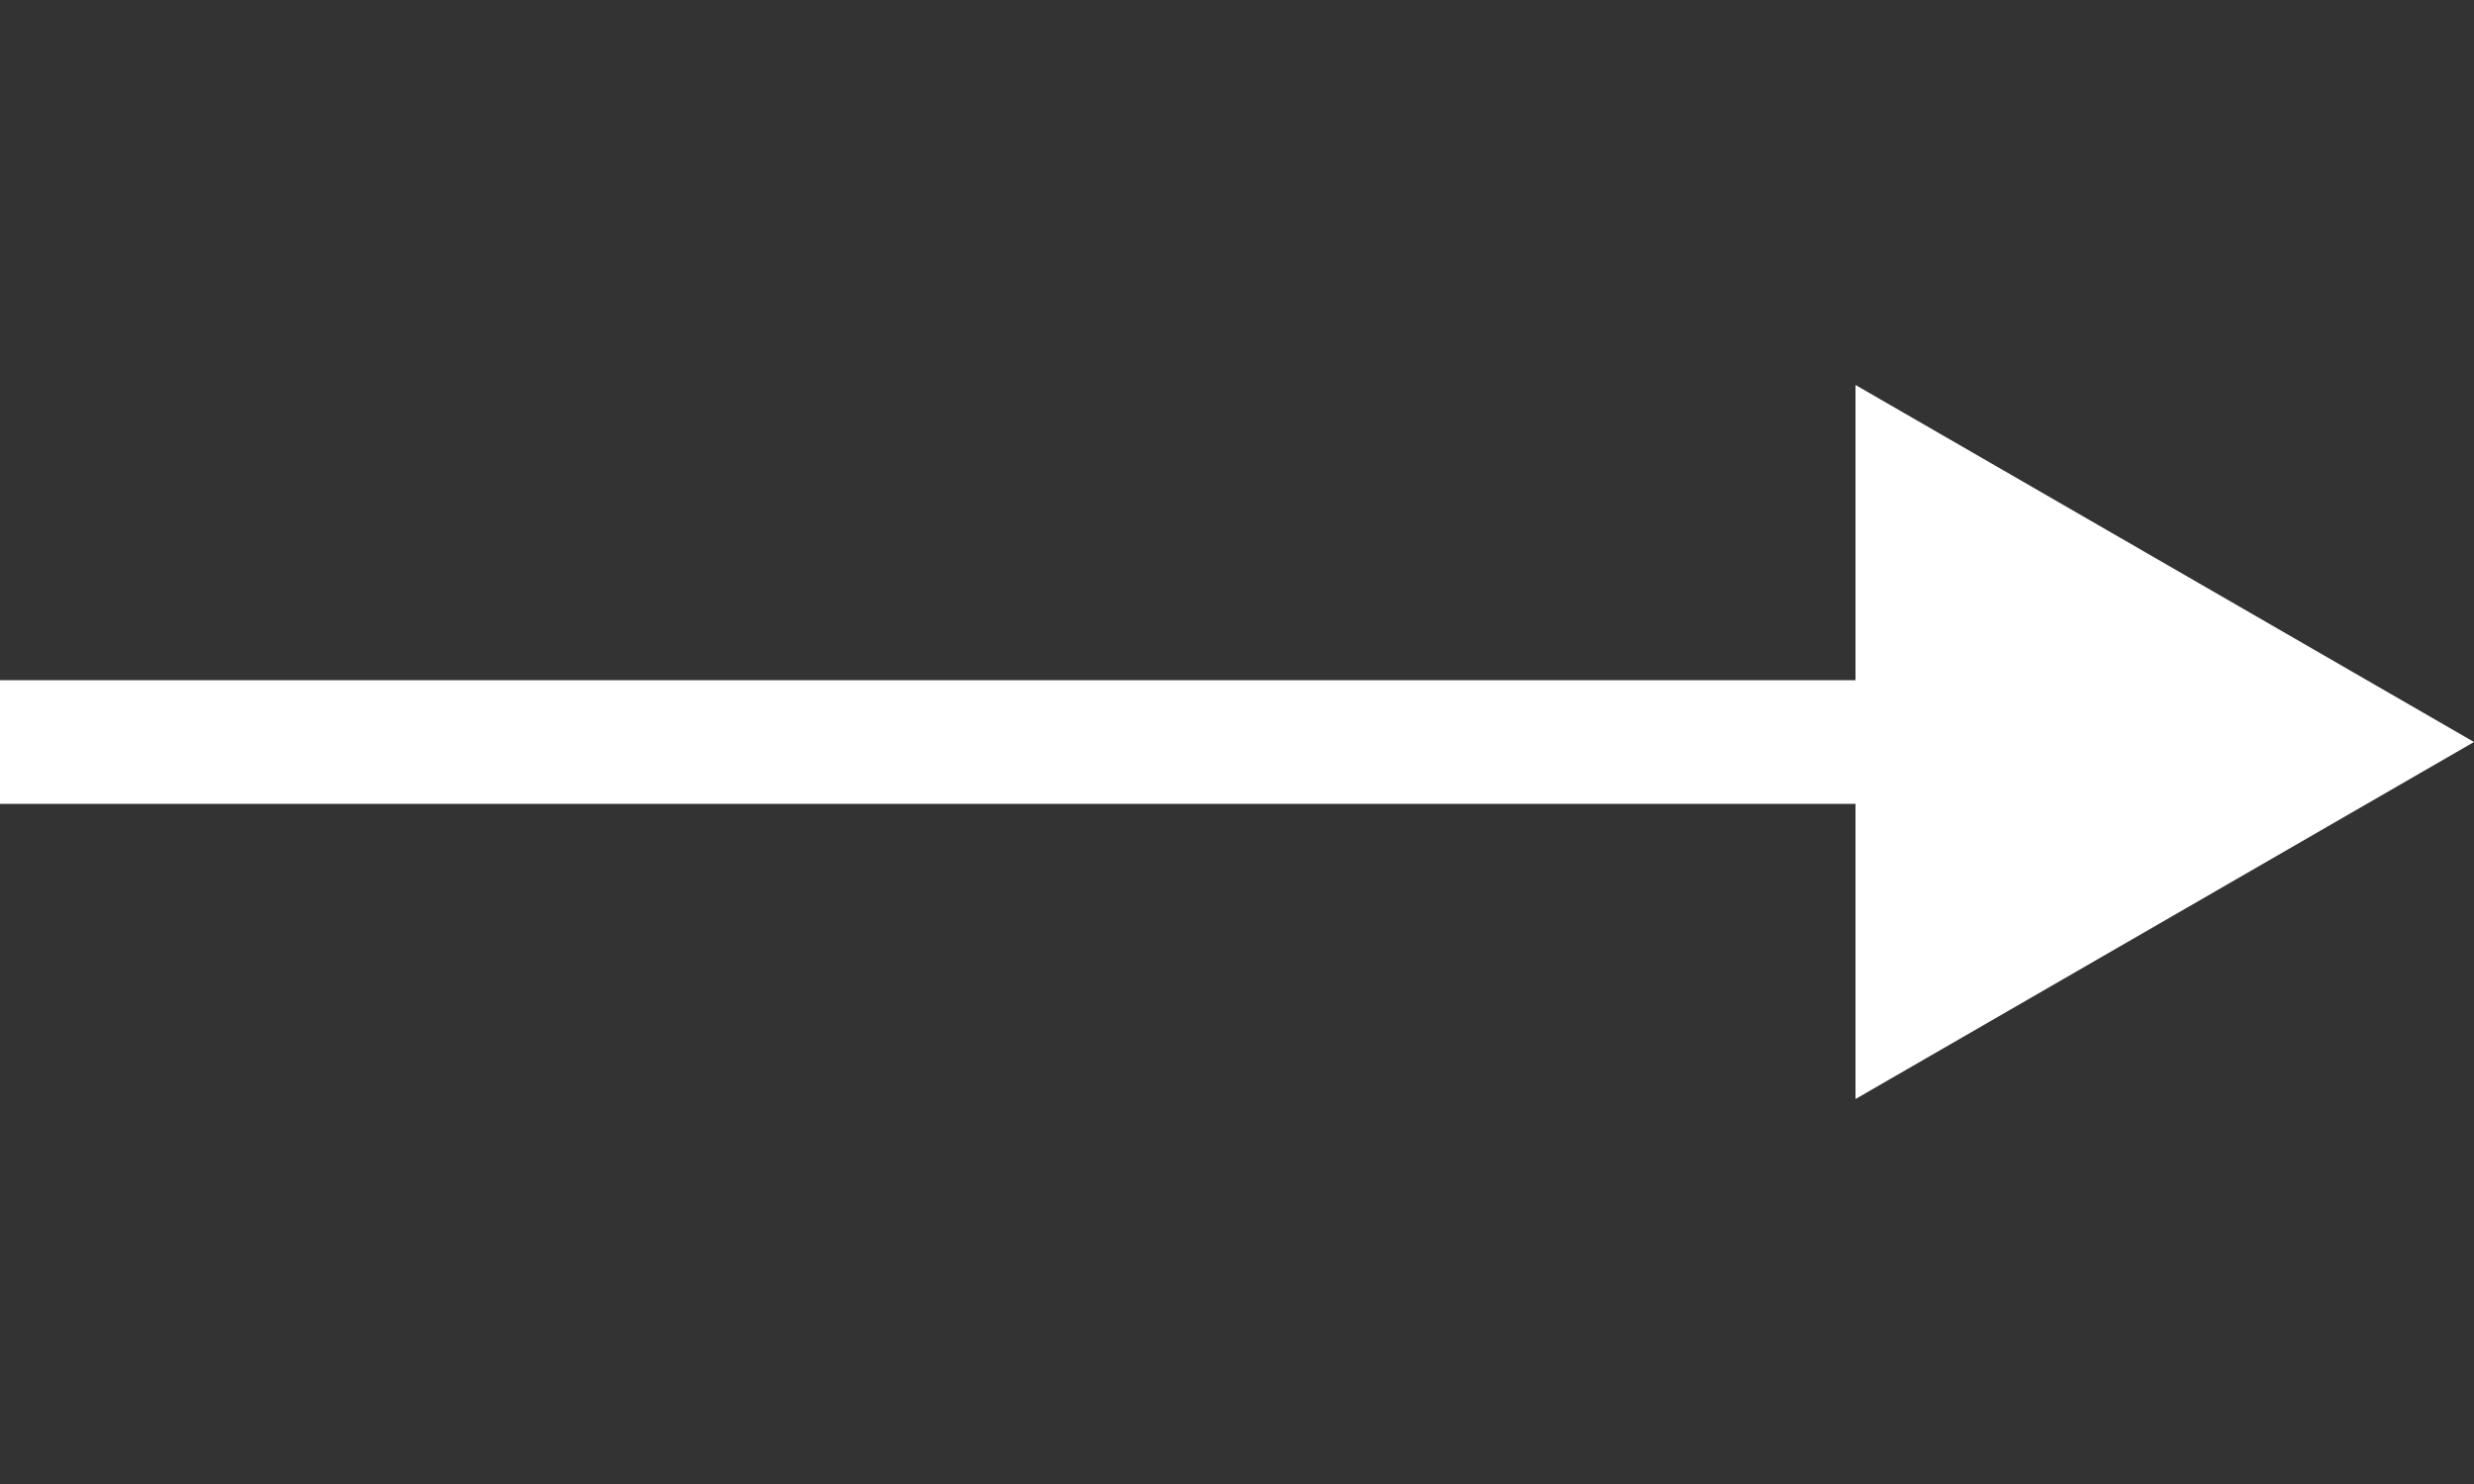 <svg width="20" height="12" viewBox="0 0 20 12" fill="none" xmlns="http://www.w3.org/2000/svg">
<rect x="0" y="0" width="20" height="12" fill="#333333" stroke="none"/>
<path d="M20 6L15 3.113L15 8.887L20 6ZM-2.18526e-09 6.5L15.5 6.5L15.5 5.5L2.18588e-09 5.5L-2.18526e-09 6.5Z" fill="white"/>
</svg>
